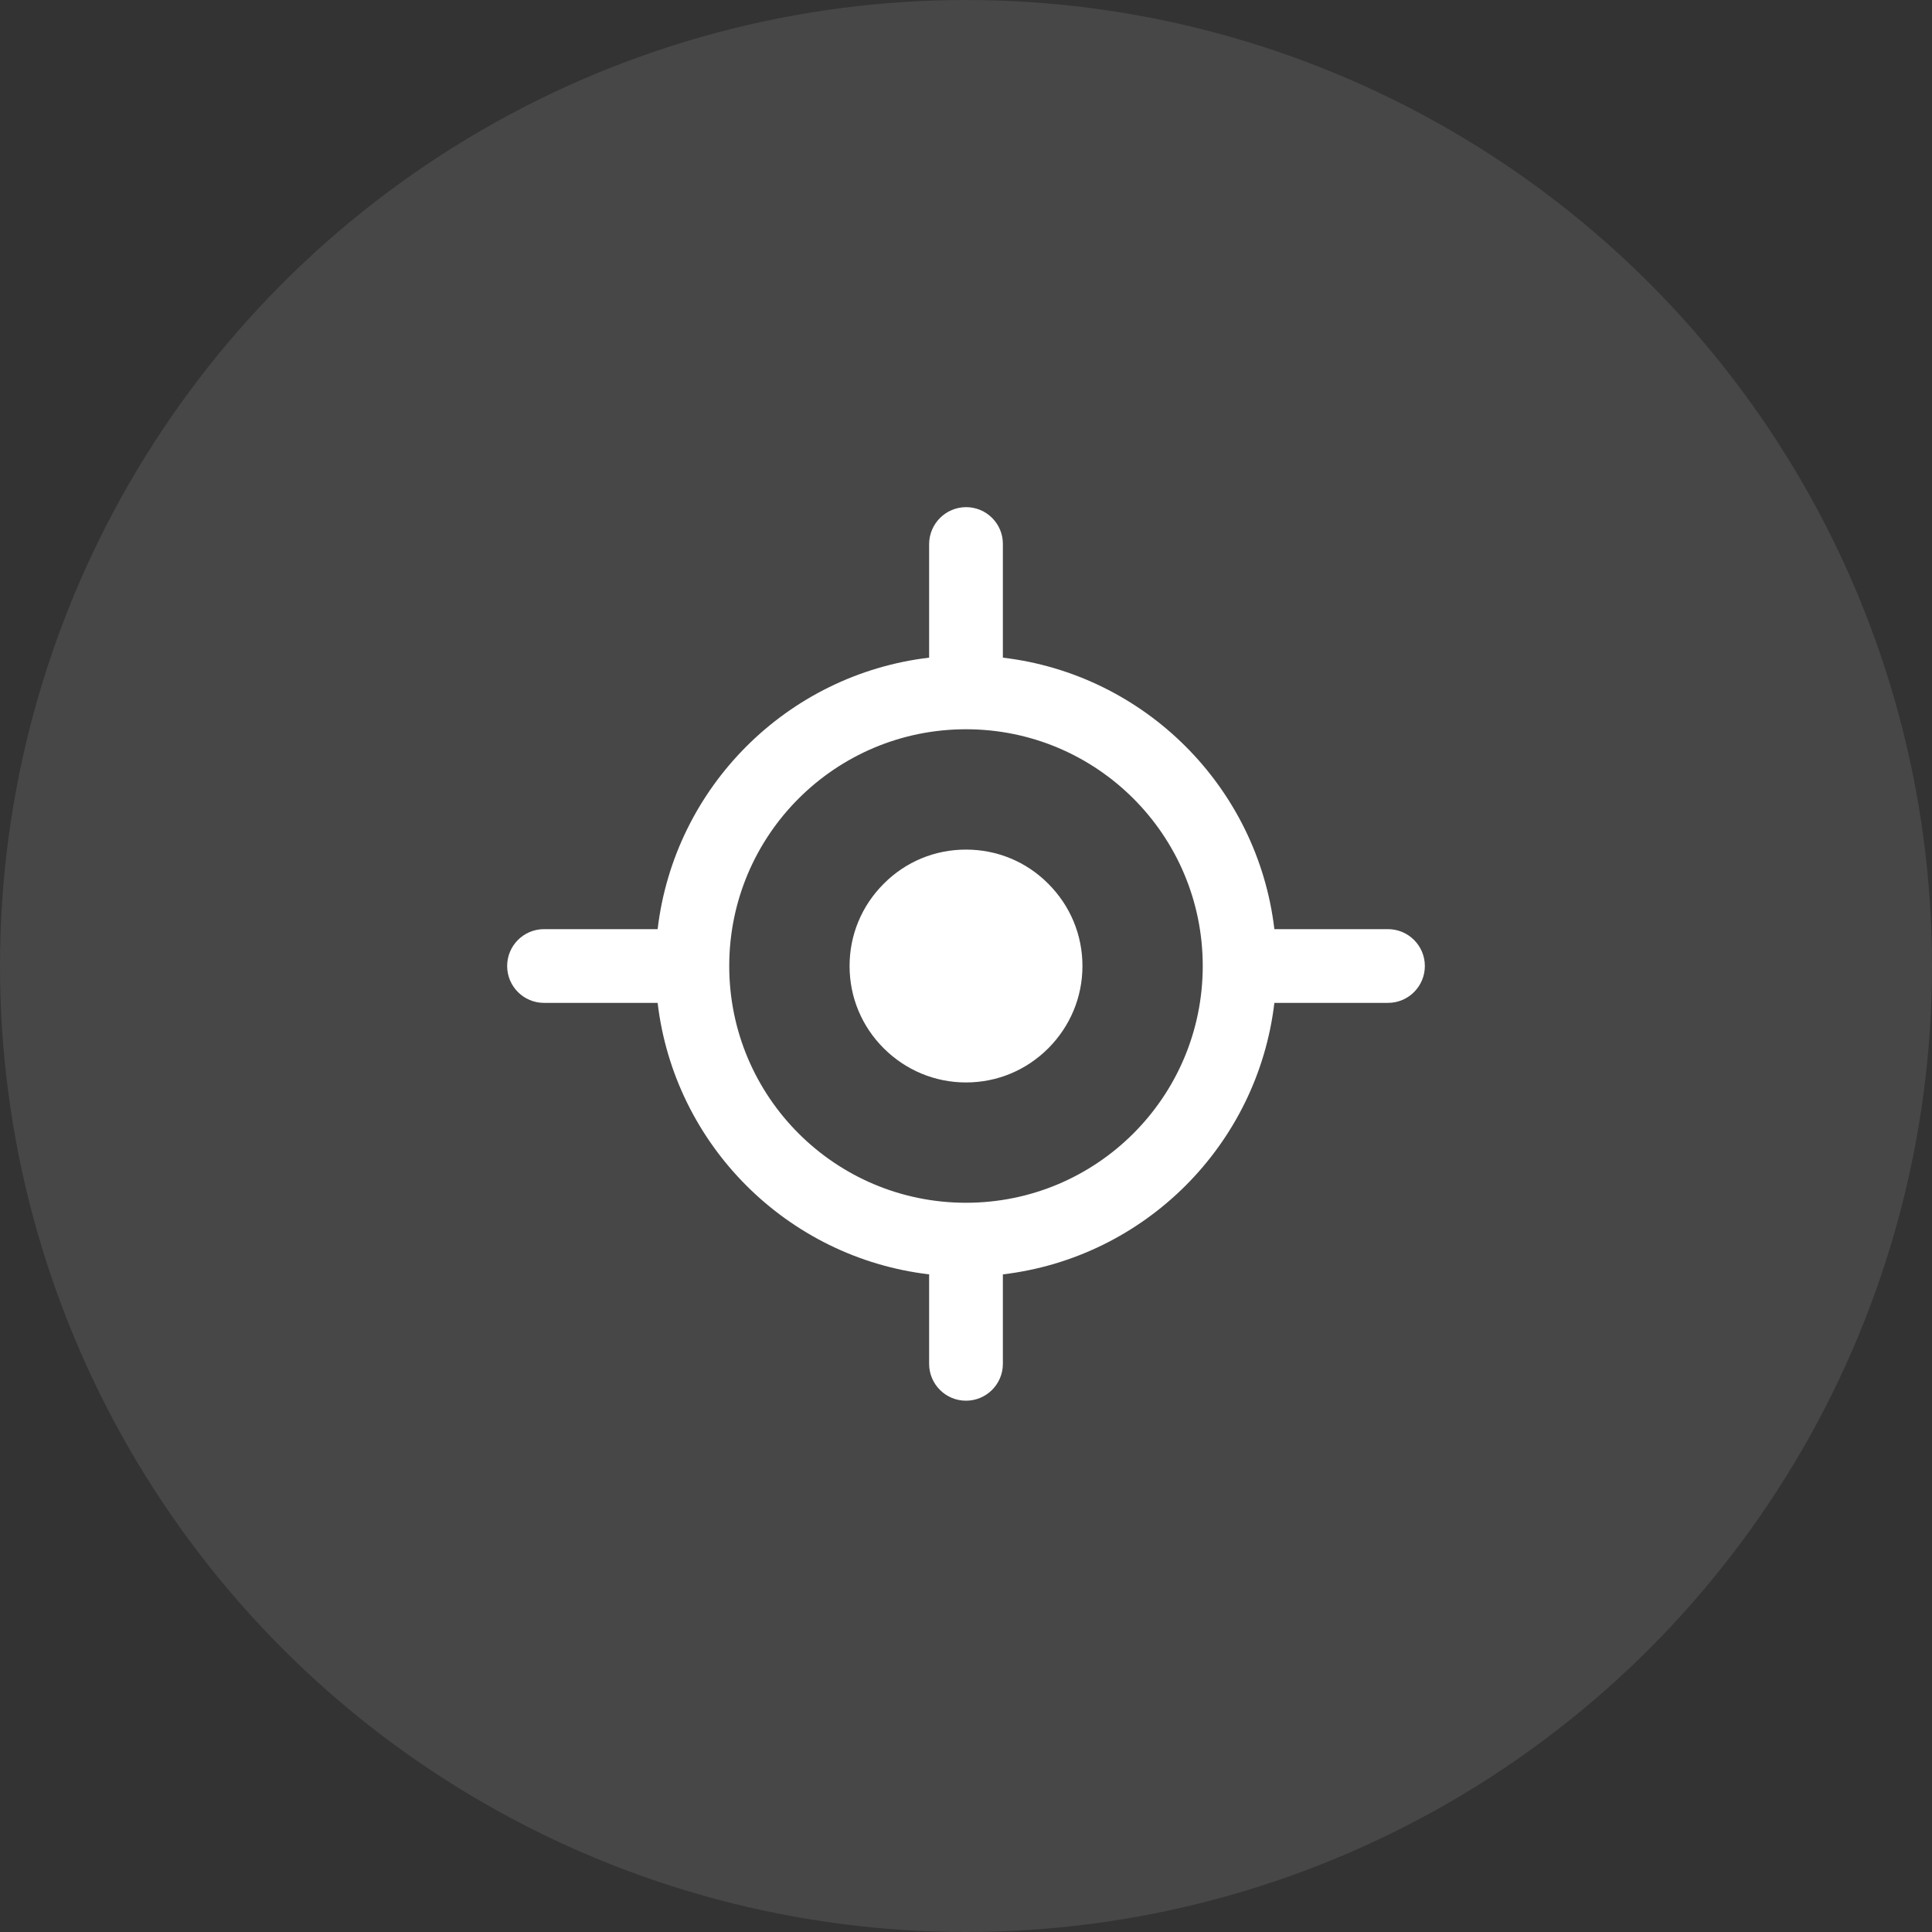 <svg width="80" height="80" viewBox="0 0 80 80" fill="none" xmlns="http://www.w3.org/2000/svg">
<rect x="0" y="0" width="80" height="80" fill="#333333" stroke="none"/>
<circle opacity="0.1" cx="40" cy="40" r="40" fill="white"/>
<path d="M59 40C59 39.157 58.316 38.474 57.473 38.474H52.769C52.074 32.591 47.409 27.927 41.527 27.232V22.519C41.527 21.68 40.843 21 40.004 21C39.159 21 38.473 21.689 38.473 22.534V27.232C32.591 27.927 27.926 32.591 27.231 38.474H22.527C21.684 38.474 21 39.157 21 40C21 40.844 21.684 41.527 22.527 41.527H27.231C27.926 47.409 32.591 52.074 38.473 52.769V56.473C38.473 57.316 39.157 58 40 58C40.843 58 41.527 57.316 41.527 56.473V52.769C47.409 52.074 52.074 47.409 52.769 41.527H57.473C58.316 41.527 59 40.844 59 40ZM40 49.804C34.584 49.804 30.196 45.416 30.196 40C30.196 34.584 34.584 30.197 40 30.197C45.416 30.197 49.803 34.584 49.803 40C49.803 45.416 45.416 49.804 40 49.804Z" fill="white"/>
<path d="M40 35.18C38.71 35.18 37.505 35.678 36.593 36.594C35.681 37.506 35.179 38.711 35.179 40.001C35.179 41.291 35.681 42.496 36.593 43.408C37.505 44.316 38.714 44.822 40 44.822C41.286 44.822 42.495 44.32 43.407 43.408C44.315 42.496 44.822 41.287 44.822 40.001C44.822 38.715 44.319 37.506 43.407 36.594C42.495 35.678 41.29 35.18 40 35.18Z" fill="white"/>
</svg>
